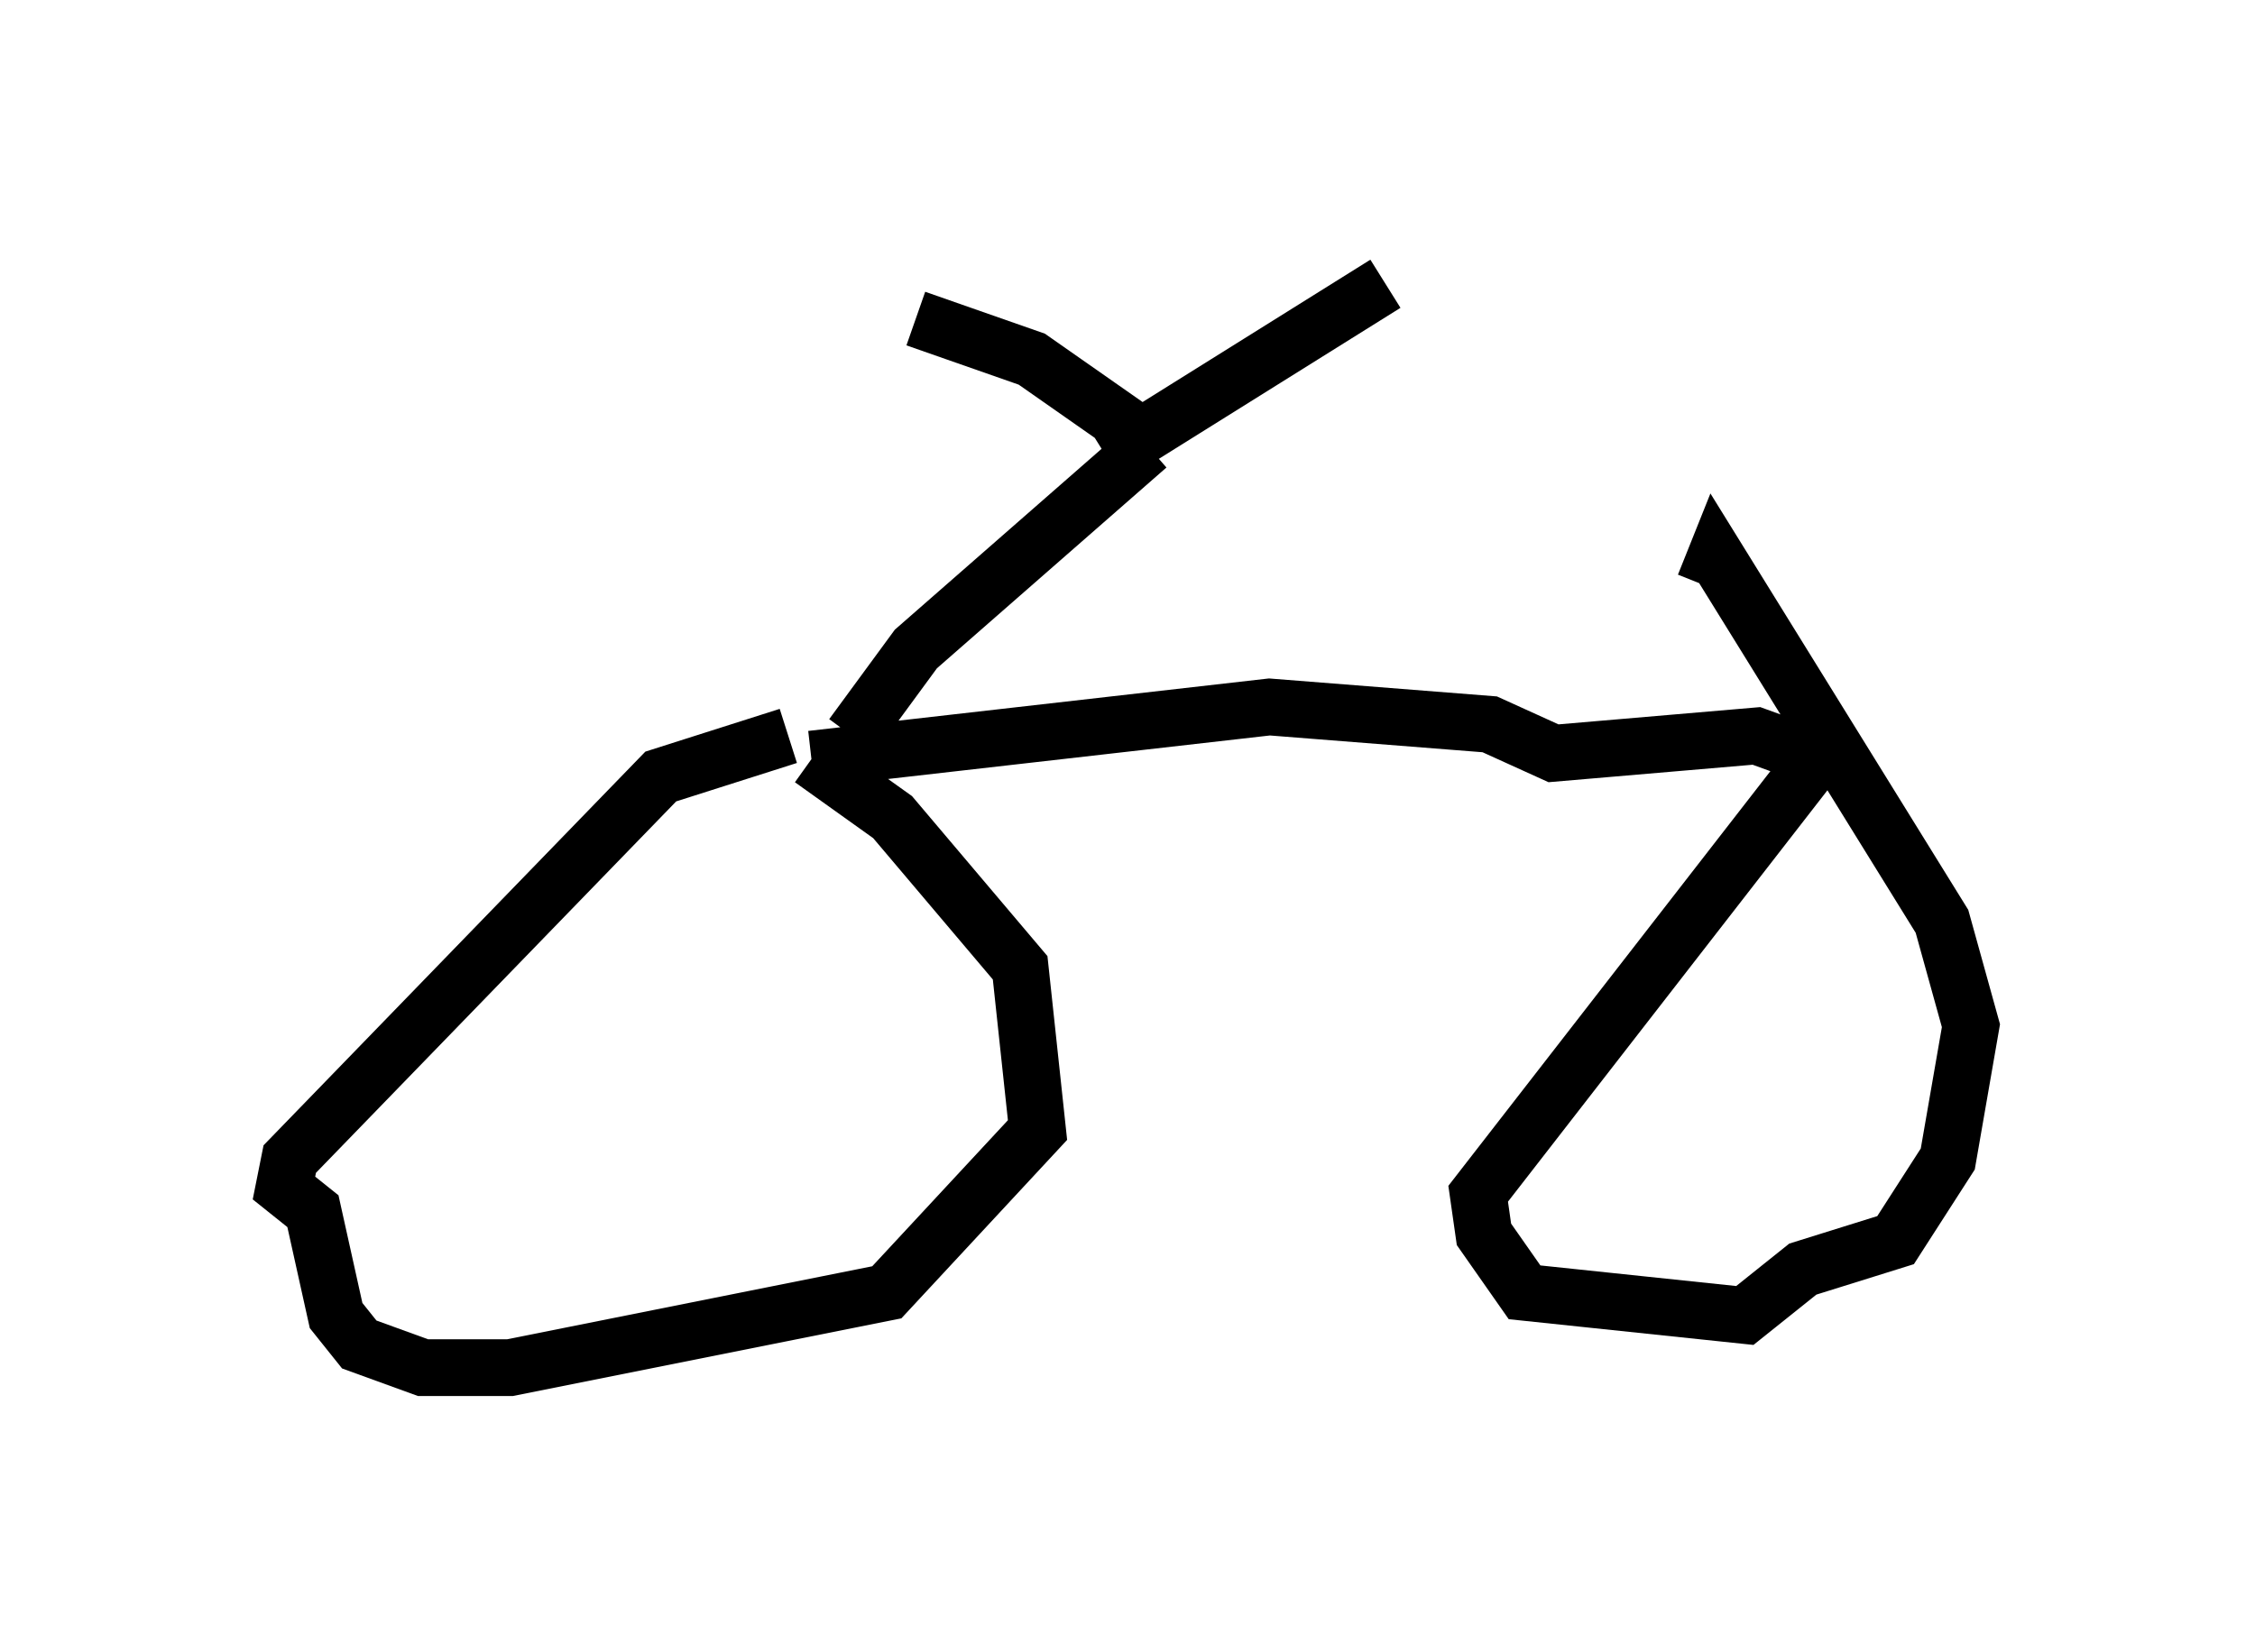 <?xml version="1.0" encoding="utf-8" ?>
<svg baseProfile="full" height="29.09" version="1.1" width="39.707" xmlns="http://www.w3.org/2000/svg" xmlns:ev="http://www.w3.org/2001/xml-events" xmlns:xlink="http://www.w3.org/1999/xlink"><defs /><rect fill="white" height="29.09" width="39.707" x="0" y="0" /><path d="M13.983, 13.575 m1.021, -0.613 l1.123, -1.531 4.083, -3.573 m-6.329, 5.104 l-2.246, 0.715 -6.533, 6.738 l-0.102, 0.51 0.51, 0.408 l0.408, 1.838 0.408, 0.51 l1.123, 0.408 1.531, 0.0 l6.635, -1.327 2.654, -2.858 l-0.306, -2.858 -2.246, -2.654 l-1.429, -1.021 m0.0, 0.0 l8.065, -0.919 3.879, 0.306 l1.123, 0.51 3.573, -0.306 l1.123, 0.408 m0.0, -0.102 l-6.023, 7.758 0.102, 0.715 l0.715, 1.021 3.879, 0.408 l1.021, -0.817 1.633, -0.51 l0.919, -1.429 0.408, -2.348 l-0.51, -1.838 -3.981, -6.431 l-0.204, 0.51 m-9.8, -2.552 l-2.042, -1.429 -2.042, -0.715 m3.369, 2.45 l4.9, -3.063 " fill="none" stroke="black" stroke-width="1" /></svg>
